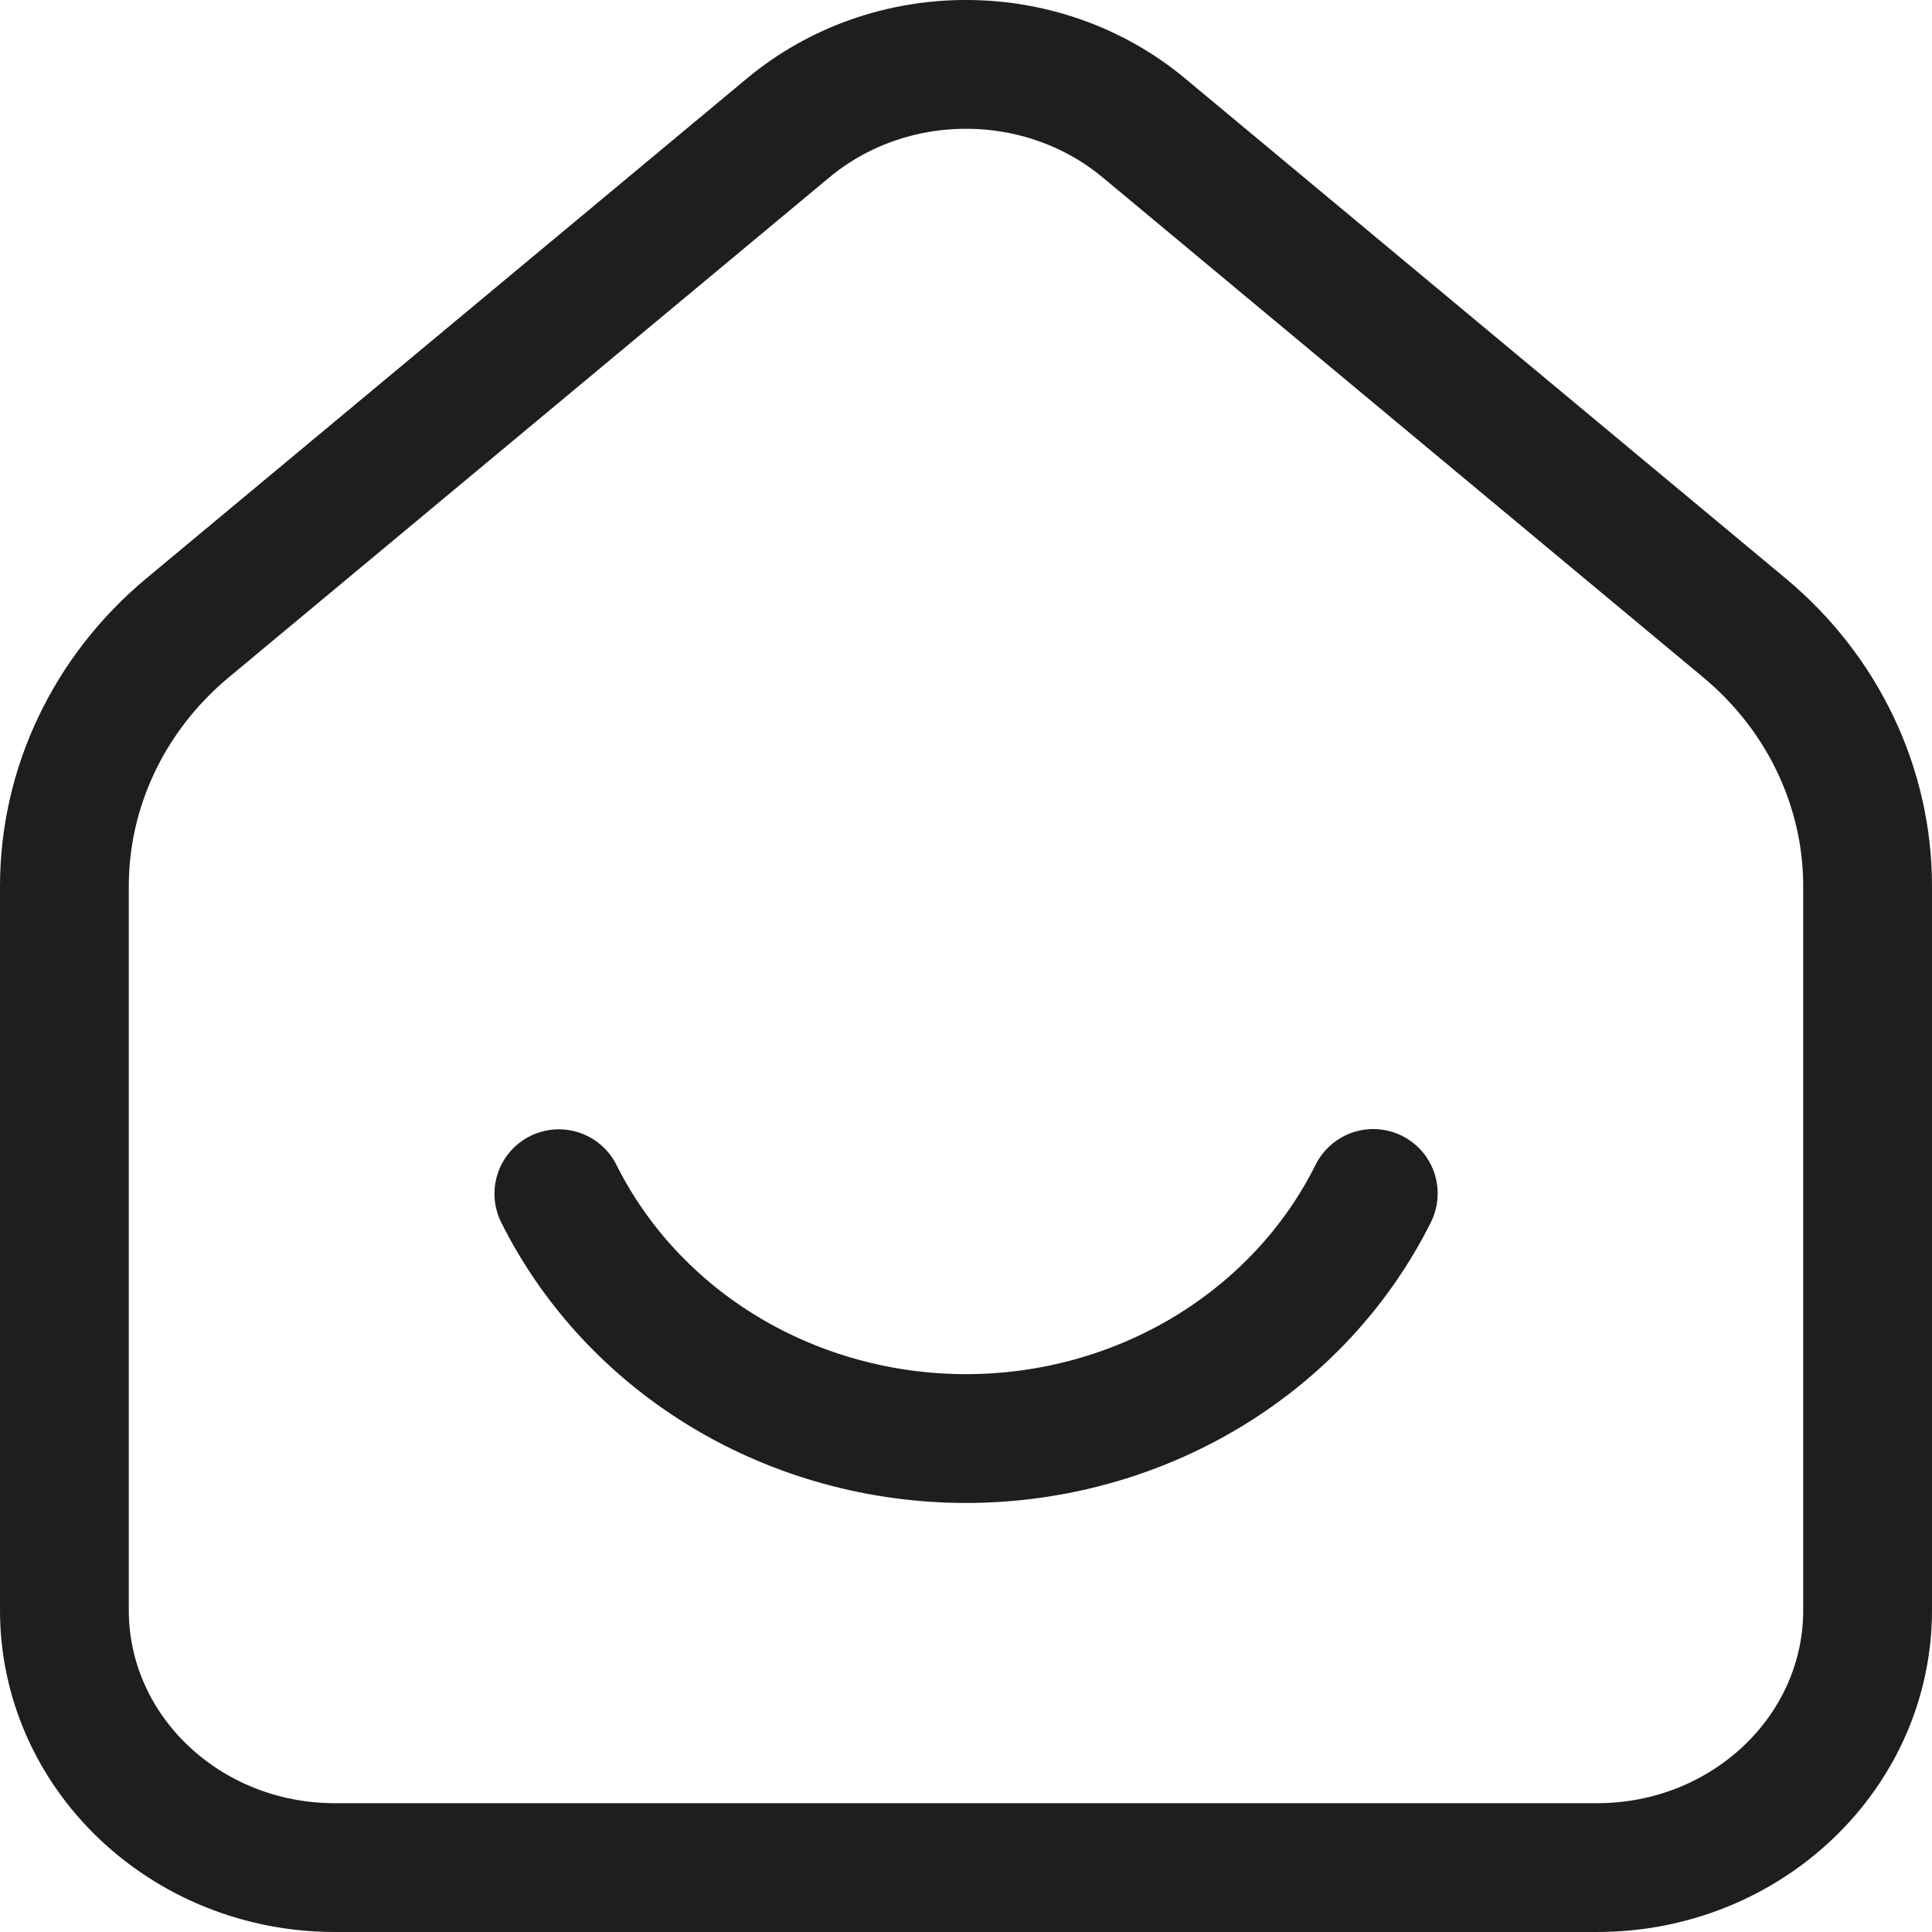 <svg width="30" height="30" viewBox="0 0 30 30" fill="none" xmlns="http://www.w3.org/2000/svg">
<path d="M24.8 29H5.2C2.88 29 1 27.21 1 25.003V13.761C1 12.224 1.697 10.761 2.913 9.749L12.235 1.989C13.818 0.67 16.182 0.67 17.765 1.989L27.087 9.749C28.303 10.761 29 12.224 29 13.761V25.003C29 27.21 27.12 29 24.8 29Z" stroke="#1E1E1E" stroke-width="2" stroke-linecap="round"/>
<path d="M8.678 18.536C9.247 19.674 10.143 20.636 11.262 21.309C12.382 21.981 13.679 22.338 15.003 22.338C16.327 22.337 17.624 21.979 18.742 21.306C19.861 20.632 20.757 19.67 21.324 18.532" stroke="#1E1E1E" stroke-width="2" stroke-linecap="round" stroke-linejoin="round"/>
</svg>
